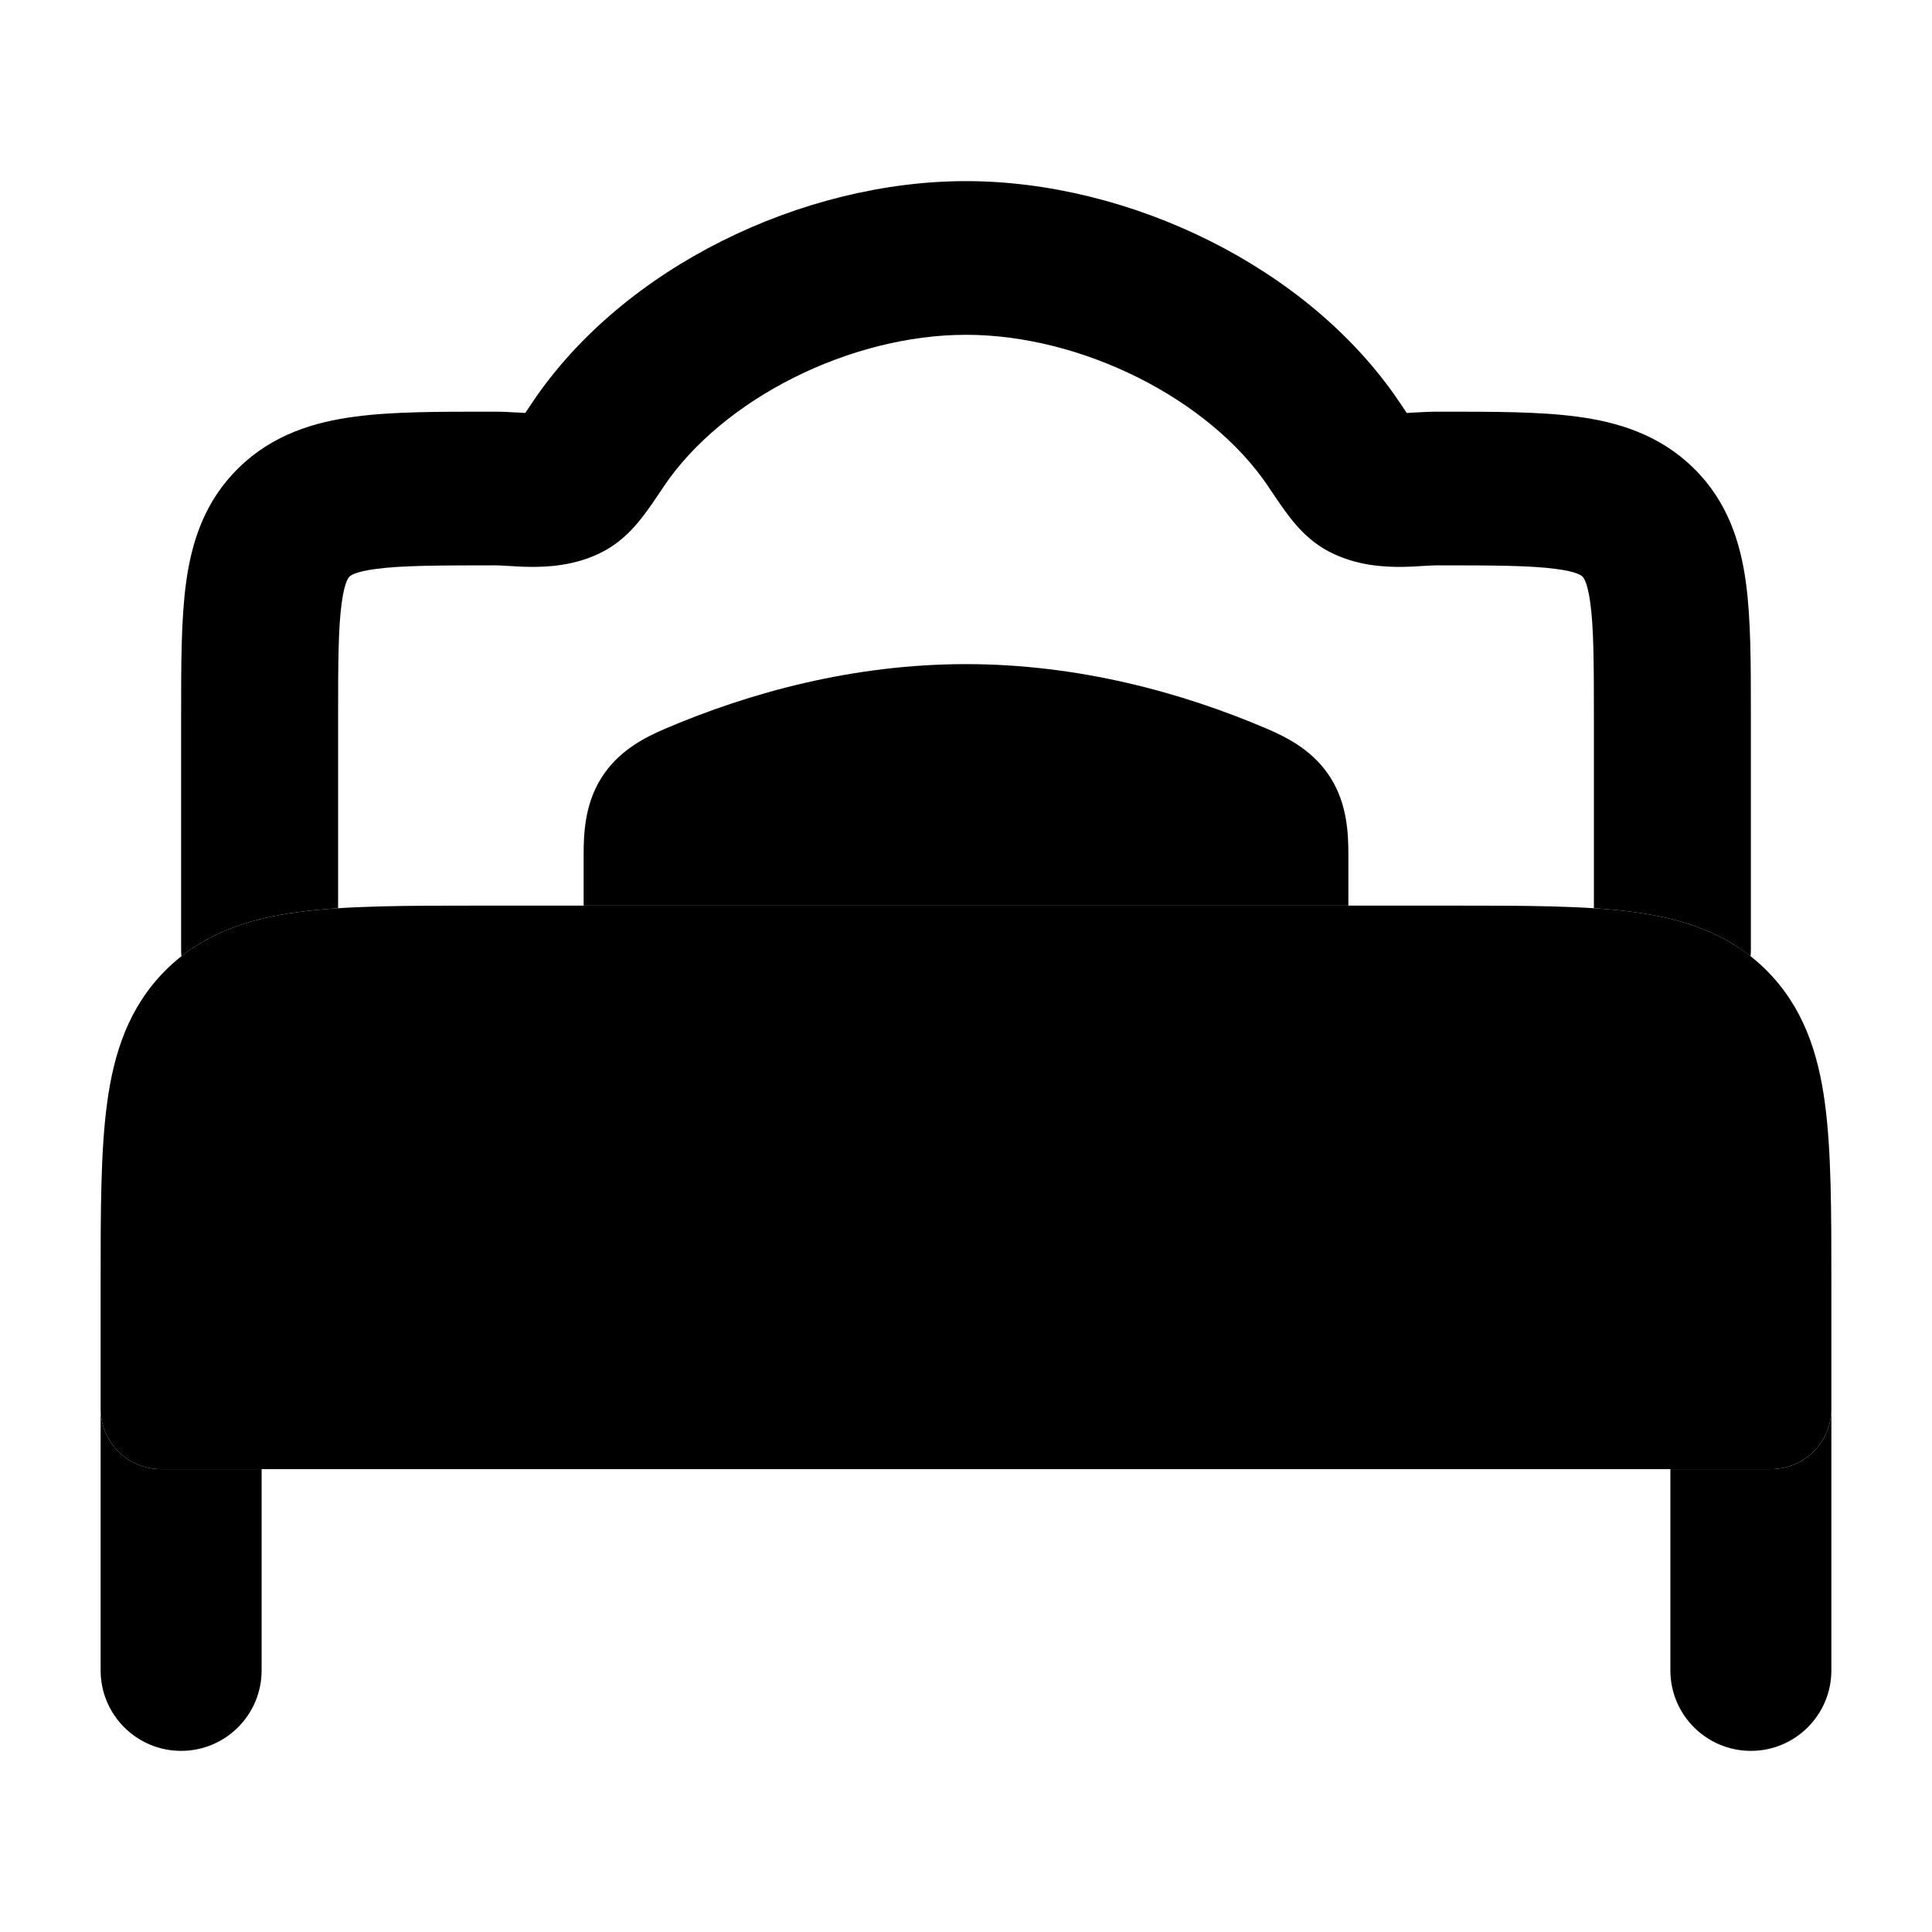 <svg width="24" height="24" viewBox="0 0 24 24" xmlns="http://www.w3.org/2000/svg">
<path class="pr-icon-bulk-secondary" d="M18.052 11.25C18.951 11.25 19.7 11.25 20.294 11.33C20.922 11.414 21.489 11.6 21.945 12.055C22.4 12.511 22.586 13.078 22.67 13.706C22.75 14.3 22.75 15.05 22.75 15.948V17.5C22.75 17.914 22.414 18.25 22 18.25H2C1.586 18.25 1.25 17.914 1.25 17.5L1.25 15.948V15.948C1.25 15.05 1.25 14.3 1.33 13.706C1.414 13.078 1.6 12.511 2.055 12.055C2.511 11.6 3.078 11.414 3.706 11.33C4.3 11.25 5.05 11.25 5.948 11.25H5.948H18.052H18.052Z" fill="currentColor"/>
<path d="M1.25 17.219L1.25 17.5C1.25 17.914 1.586 18.25 2 18.25H3.25V20.75C3.25 21.302 2.802 21.75 2.25 21.75C1.698 21.75 1.25 21.302 1.25 20.75V17.219Z" fill="currentColor"/>
<path d="M20.75 18.25V20.75C20.75 21.302 21.198 21.75 21.75 21.75C22.302 21.75 22.75 21.302 22.75 20.75V17.502C22.749 17.915 22.414 18.25 22 18.25H20.75Z" fill="currentColor"/>
<path d="M7.25 11.25H16.75V10.618C16.75 10.352 16.735 9.992 16.532 9.667C16.323 9.331 15.999 9.164 15.734 9.051C14.689 8.605 13.403 8.25 12 8.25C10.597 8.25 9.311 8.605 8.266 9.051C8.001 9.164 7.677 9.331 7.468 9.667C7.265 9.992 7.25 10.352 7.25 10.618V11.25Z" fill="currentColor"/>
<path d="M2.254 11.879C2.671 11.55 3.166 11.402 3.706 11.33C3.86 11.309 4.025 11.294 4.2 11.282V8.932C4.2 8.23 4.202 7.799 4.245 7.488C4.282 7.214 4.336 7.168 4.342 7.163L4.343 7.162C4.349 7.156 4.395 7.103 4.675 7.067C4.993 7.025 5.433 7.023 6.15 7.023C6.182 7.023 6.225 7.025 6.308 7.03L6.317 7.03C6.388 7.035 6.488 7.041 6.591 7.042C6.779 7.043 7.144 7.035 7.493 6.851C7.734 6.724 7.888 6.54 7.972 6.433C8.056 6.326 8.146 6.192 8.231 6.066L8.244 6.045C8.98 4.951 10.565 4.159 12 4.159C13.435 4.159 15.021 4.951 15.756 6.045L15.769 6.066C15.854 6.192 15.944 6.326 16.028 6.433C16.112 6.54 16.266 6.724 16.507 6.851C16.856 7.035 17.221 7.043 17.409 7.042C17.512 7.041 17.612 7.035 17.683 7.03L17.692 7.03C17.775 7.025 17.818 7.023 17.85 7.023C18.567 7.023 19.007 7.025 19.325 7.067C19.605 7.103 19.651 7.156 19.657 7.162L19.658 7.163C19.664 7.168 19.718 7.214 19.755 7.488C19.798 7.799 19.8 8.23 19.8 8.932V11.282C19.975 11.294 20.14 11.309 20.294 11.33C20.834 11.402 21.329 11.55 21.746 11.879C21.749 11.851 21.75 11.824 21.75 11.795L21.75 8.873C21.75 8.249 21.75 7.688 21.688 7.234C21.62 6.738 21.462 6.229 21.036 5.813C20.61 5.396 20.091 5.241 19.585 5.175C19.121 5.113 18.548 5.114 17.91 5.114L17.85 5.114C17.753 5.114 17.653 5.12 17.584 5.124L17.574 5.124C17.536 5.126 17.504 5.128 17.475 5.13C17.449 5.091 17.419 5.048 17.385 4.996C16.255 3.314 14.027 2.25 12 2.25C9.973 2.25 7.745 3.314 6.615 4.996C6.58 5.048 6.551 5.091 6.525 5.13C6.496 5.128 6.464 5.126 6.426 5.124L6.416 5.124C6.347 5.12 6.247 5.114 6.15 5.114L6.09 5.114C5.452 5.114 4.879 5.113 4.415 5.175C3.909 5.241 3.389 5.396 2.964 5.813C2.538 6.229 2.38 6.738 2.312 7.234C2.25 7.688 2.25 8.249 2.25 8.873L2.25 11.795C2.25 11.824 2.251 11.851 2.254 11.879Z" fill="currentColor"/>
</svg>
